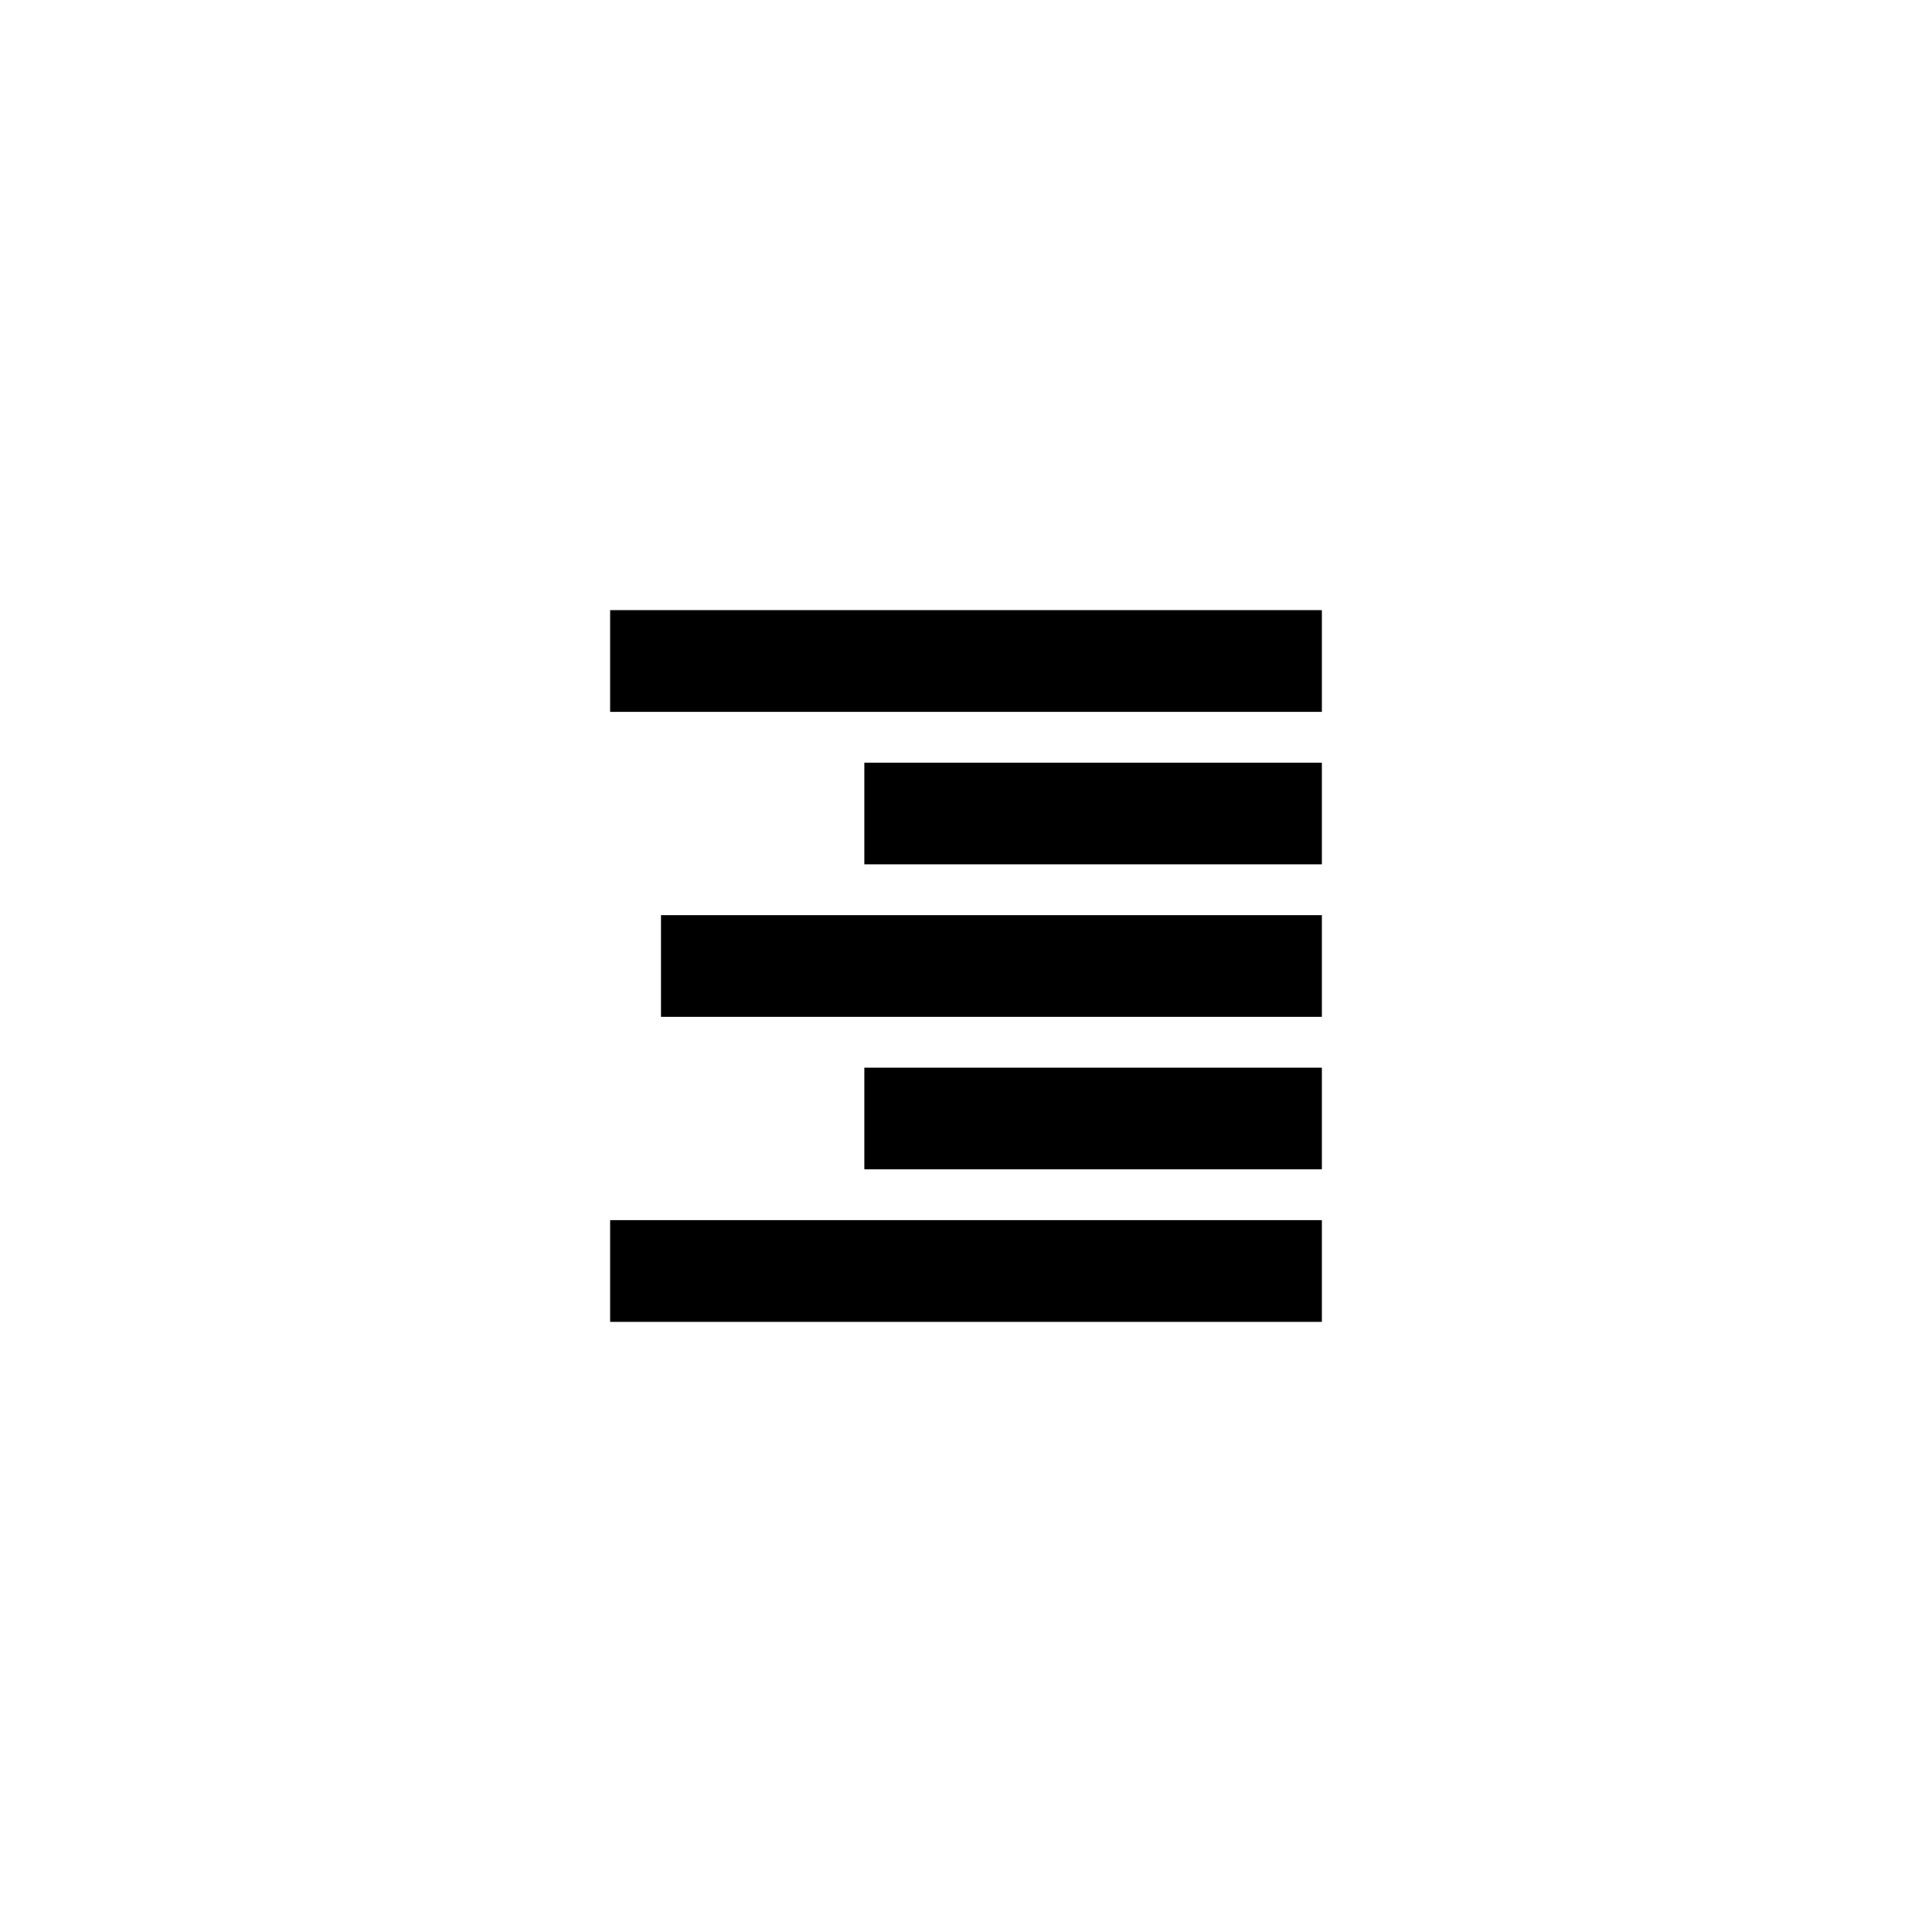 <?xml version="1.0" encoding="UTF-8"?>
<svg version="1.1" viewBox="0 0 38 38" xmlns="http://www.w3.org/2000/svg">
<title>Mobile</title>
<desc>Created with Sketch.</desc>
<g fill="none" fill-rule="evenodd">
<g fill="#000">
<path transform="translate(19 19) rotate(180) translate(-19 -19)" d="m26 14h-14v-2h14v2zm0 12h-14v-2h14v2zm-5-9h-9v-2h9v2zm0 6h-9v-2h9v2zm4-3h-13v-2h13v2z"/>
</g>
</g>
</svg>
